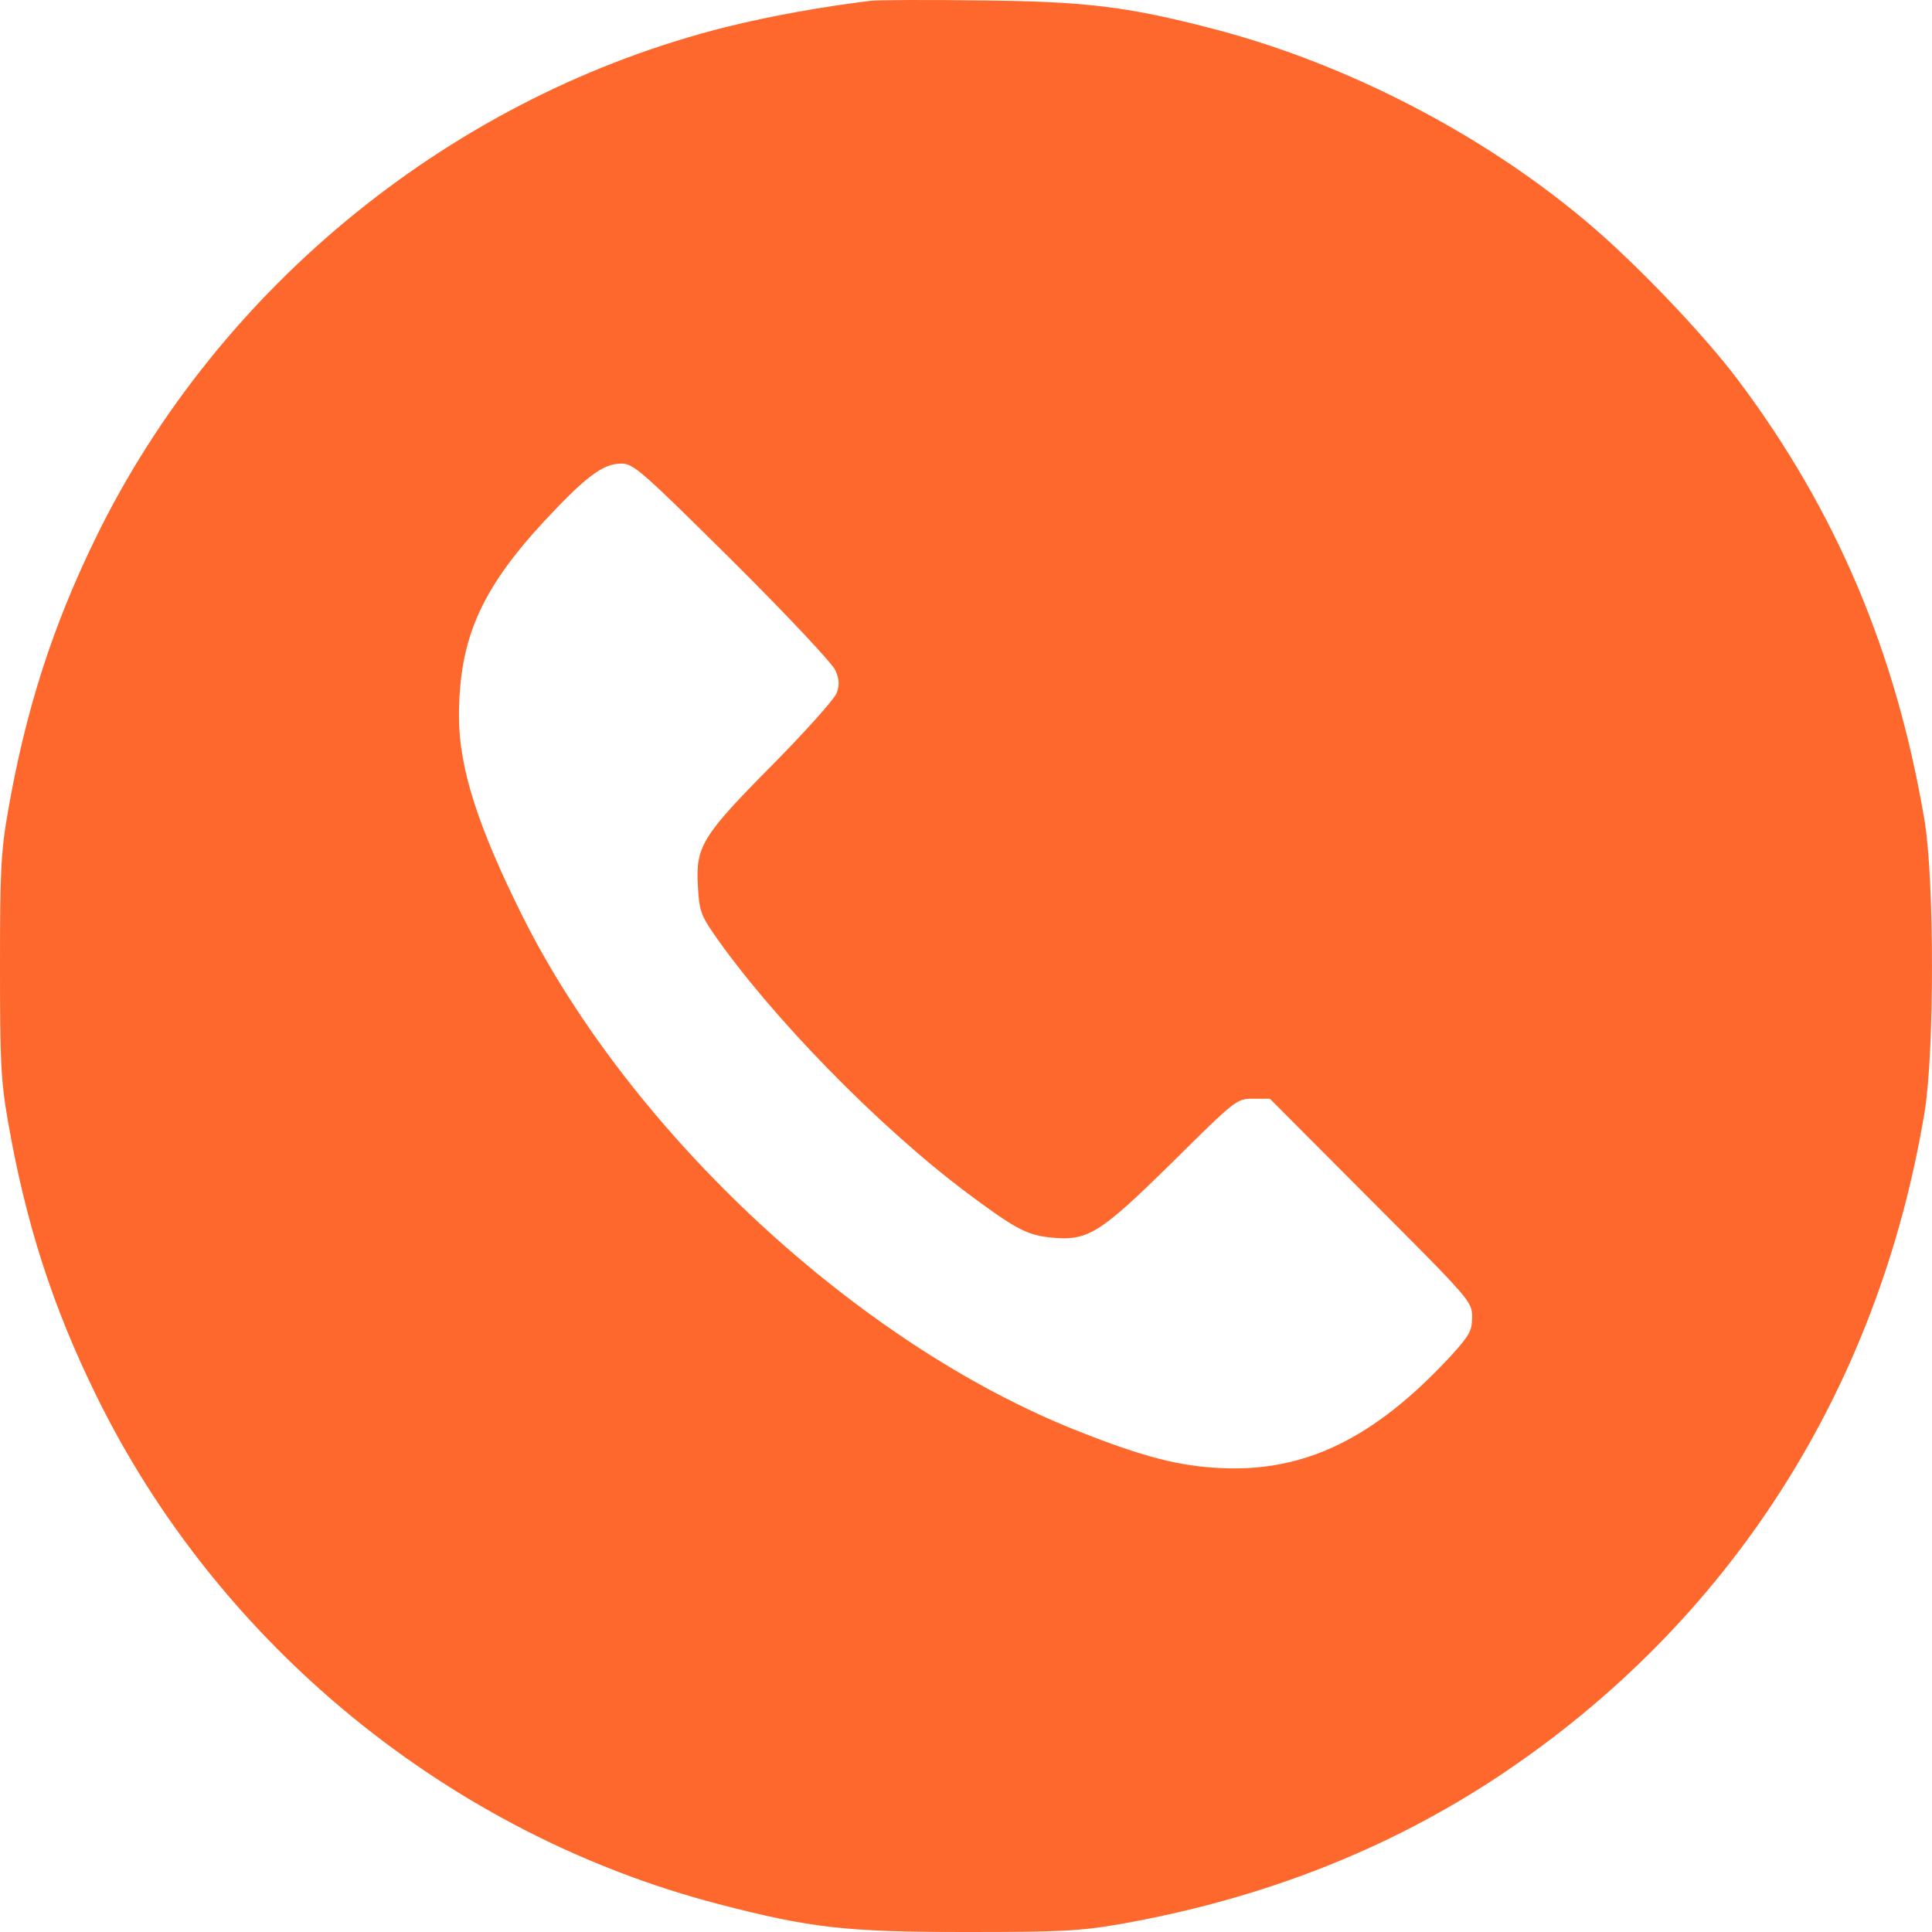 <svg width="23" height="23" viewBox="0 0 23 23" fill="none" xmlns="http://www.w3.org/2000/svg">
<path id="Vector" d="M10.369 0.009C9.78 0.081 9.181 0.189 8.65 0.32C5.41 1.13 2.61 3.399 1.143 6.396C0.626 7.454 0.306 8.449 0.095 9.659C0.009 10.15 0 10.389 0 11.505C0 12.621 0.009 12.86 0.095 13.35C0.306 14.565 0.63 15.565 1.148 16.618C2.606 19.588 5.356 21.834 8.551 22.667C9.658 22.955 10.081 23 11.494 23C12.611 23 12.849 22.991 13.34 22.905C15.018 22.608 16.521 22.023 17.854 21.137C20.59 19.314 22.363 16.546 22.912 13.238C23.029 12.522 23.029 10.483 22.912 9.772C22.575 7.769 21.859 6.077 20.684 4.515C20.27 3.966 19.447 3.106 18.875 2.629C17.633 1.585 16.017 0.752 14.438 0.342C13.416 0.077 12.934 0.018 11.674 0.005C11.044 -0.004 10.455 0 10.369 0.009ZM8.718 6.675C9.361 7.314 9.91 7.899 9.946 7.981C9.991 8.089 9.996 8.156 9.96 8.251C9.937 8.318 9.595 8.701 9.204 9.097C8.362 9.947 8.281 10.073 8.308 10.541C8.322 10.83 8.344 10.893 8.488 11.104C9.168 12.09 10.455 13.409 11.512 14.201C12.084 14.628 12.219 14.7 12.502 14.732C12.948 14.777 13.083 14.696 13.952 13.841C14.712 13.089 14.721 13.08 14.919 13.08H15.117L16.319 14.286C17.507 15.475 17.525 15.497 17.525 15.677C17.525 15.844 17.494 15.898 17.269 16.145C16.364 17.122 15.536 17.527 14.532 17.477C14.042 17.455 13.614 17.347 12.822 17.032C10.212 15.997 7.511 13.49 6.215 10.897C5.689 9.839 5.464 9.142 5.464 8.53C5.464 7.616 5.72 7.026 6.472 6.212C6.971 5.676 7.178 5.519 7.394 5.519C7.543 5.519 7.633 5.6 8.718 6.675Z" fill="#FF682C"/>
</svg>
